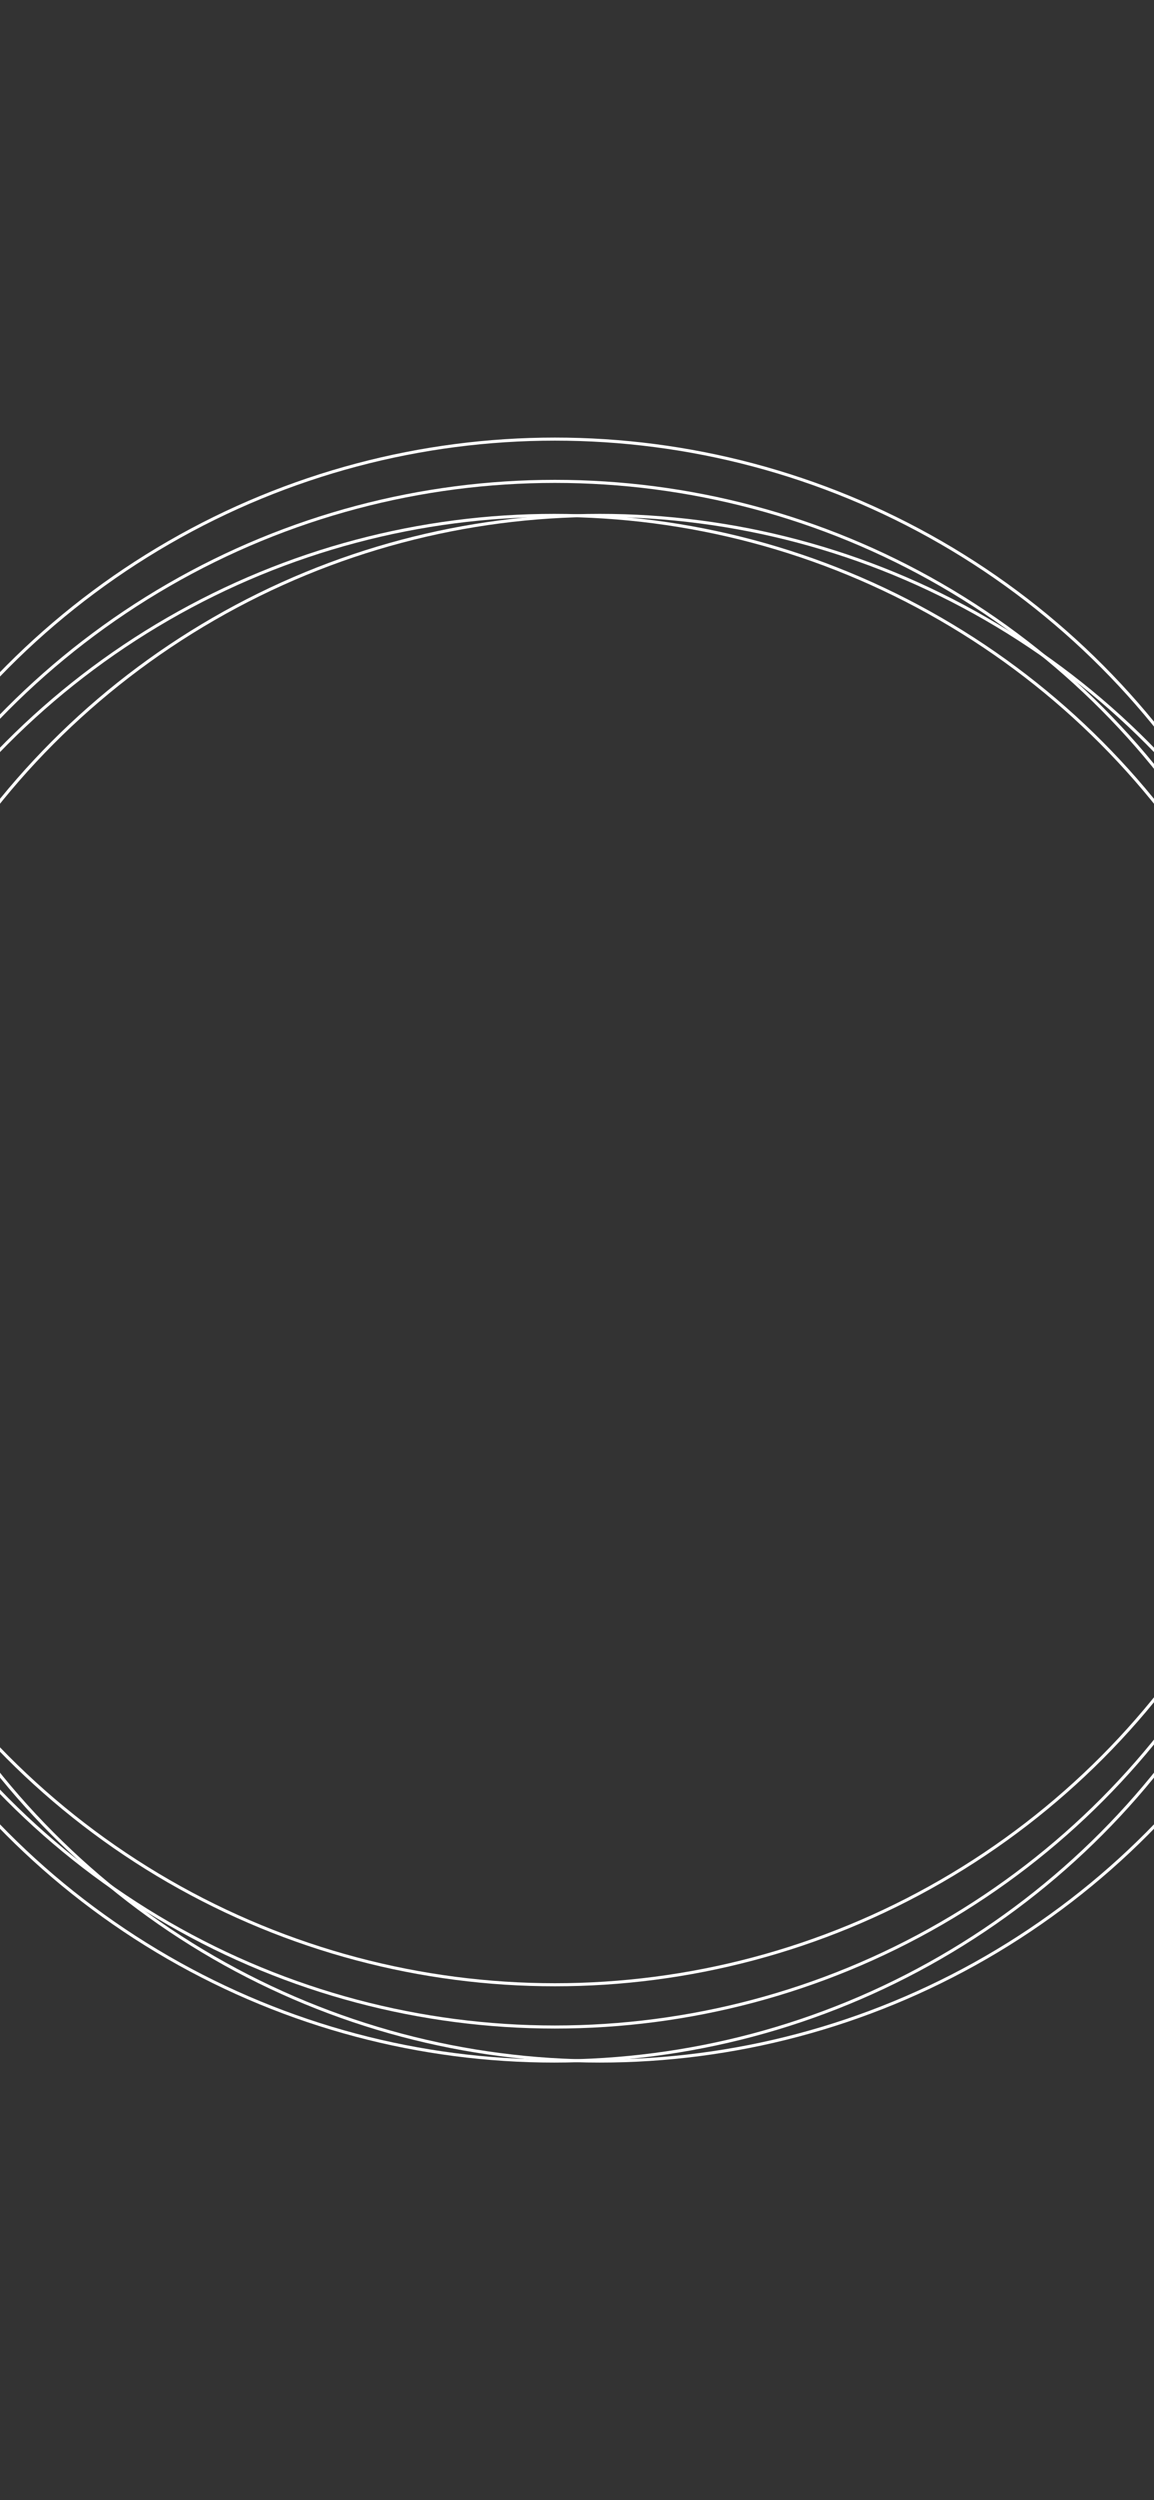 <svg xmlns="http://www.w3.org/2000/svg" xmlns:xlink="http://www.w3.org/1999/xlink" width="375" height="812" viewBox="0 0 375 812">
  <rect x="0" y="0" width="375" height="812" fill="#333333" stroke="none"/>
  <defs>
    <clipPath id="clip-path">
      <rect id="Rectangle_21" data-name="Rectangle 21" width="375" height="812" fill="none"/>
    </clipPath>
  </defs>
  <g id="Mask_Group_1" data-name="Mask Group 1" clip-path="url(#clip-path)">
    <g id="Background_rings" data-name="Background rings" transform="translate(-70.909 142.613)">
      <circle id="Ellipse_1" data-name="Ellipse 1" cx="250.998" cy="250.998" r="250.998" transform="translate(0.234 13.728)" fill="none" stroke="#fff" stroke-miterlimit="10" stroke-width="1"/>
      <circle id="Ellipse_2" data-name="Ellipse 2" cx="250.998" cy="250.998" r="250.998" transform="translate(0 24.778)" fill="none" stroke="#fff" stroke-miterlimit="10" stroke-width="1"/>
      <circle id="Ellipse_3" data-name="Ellipse 3" cx="250.998" cy="250.998" r="250.998" transform="translate(0.234 0)" fill="none" stroke="#fff" stroke-miterlimit="10" stroke-width="1"/>
      <circle id="Ellipse_4" data-name="Ellipse 4" cx="250.998" cy="250.998" r="250.998" transform="translate(14.821 24.778)" fill="none" stroke="#fff" stroke-miterlimit="10" stroke-width="1"/>
    </g>
  </g>
</svg>
